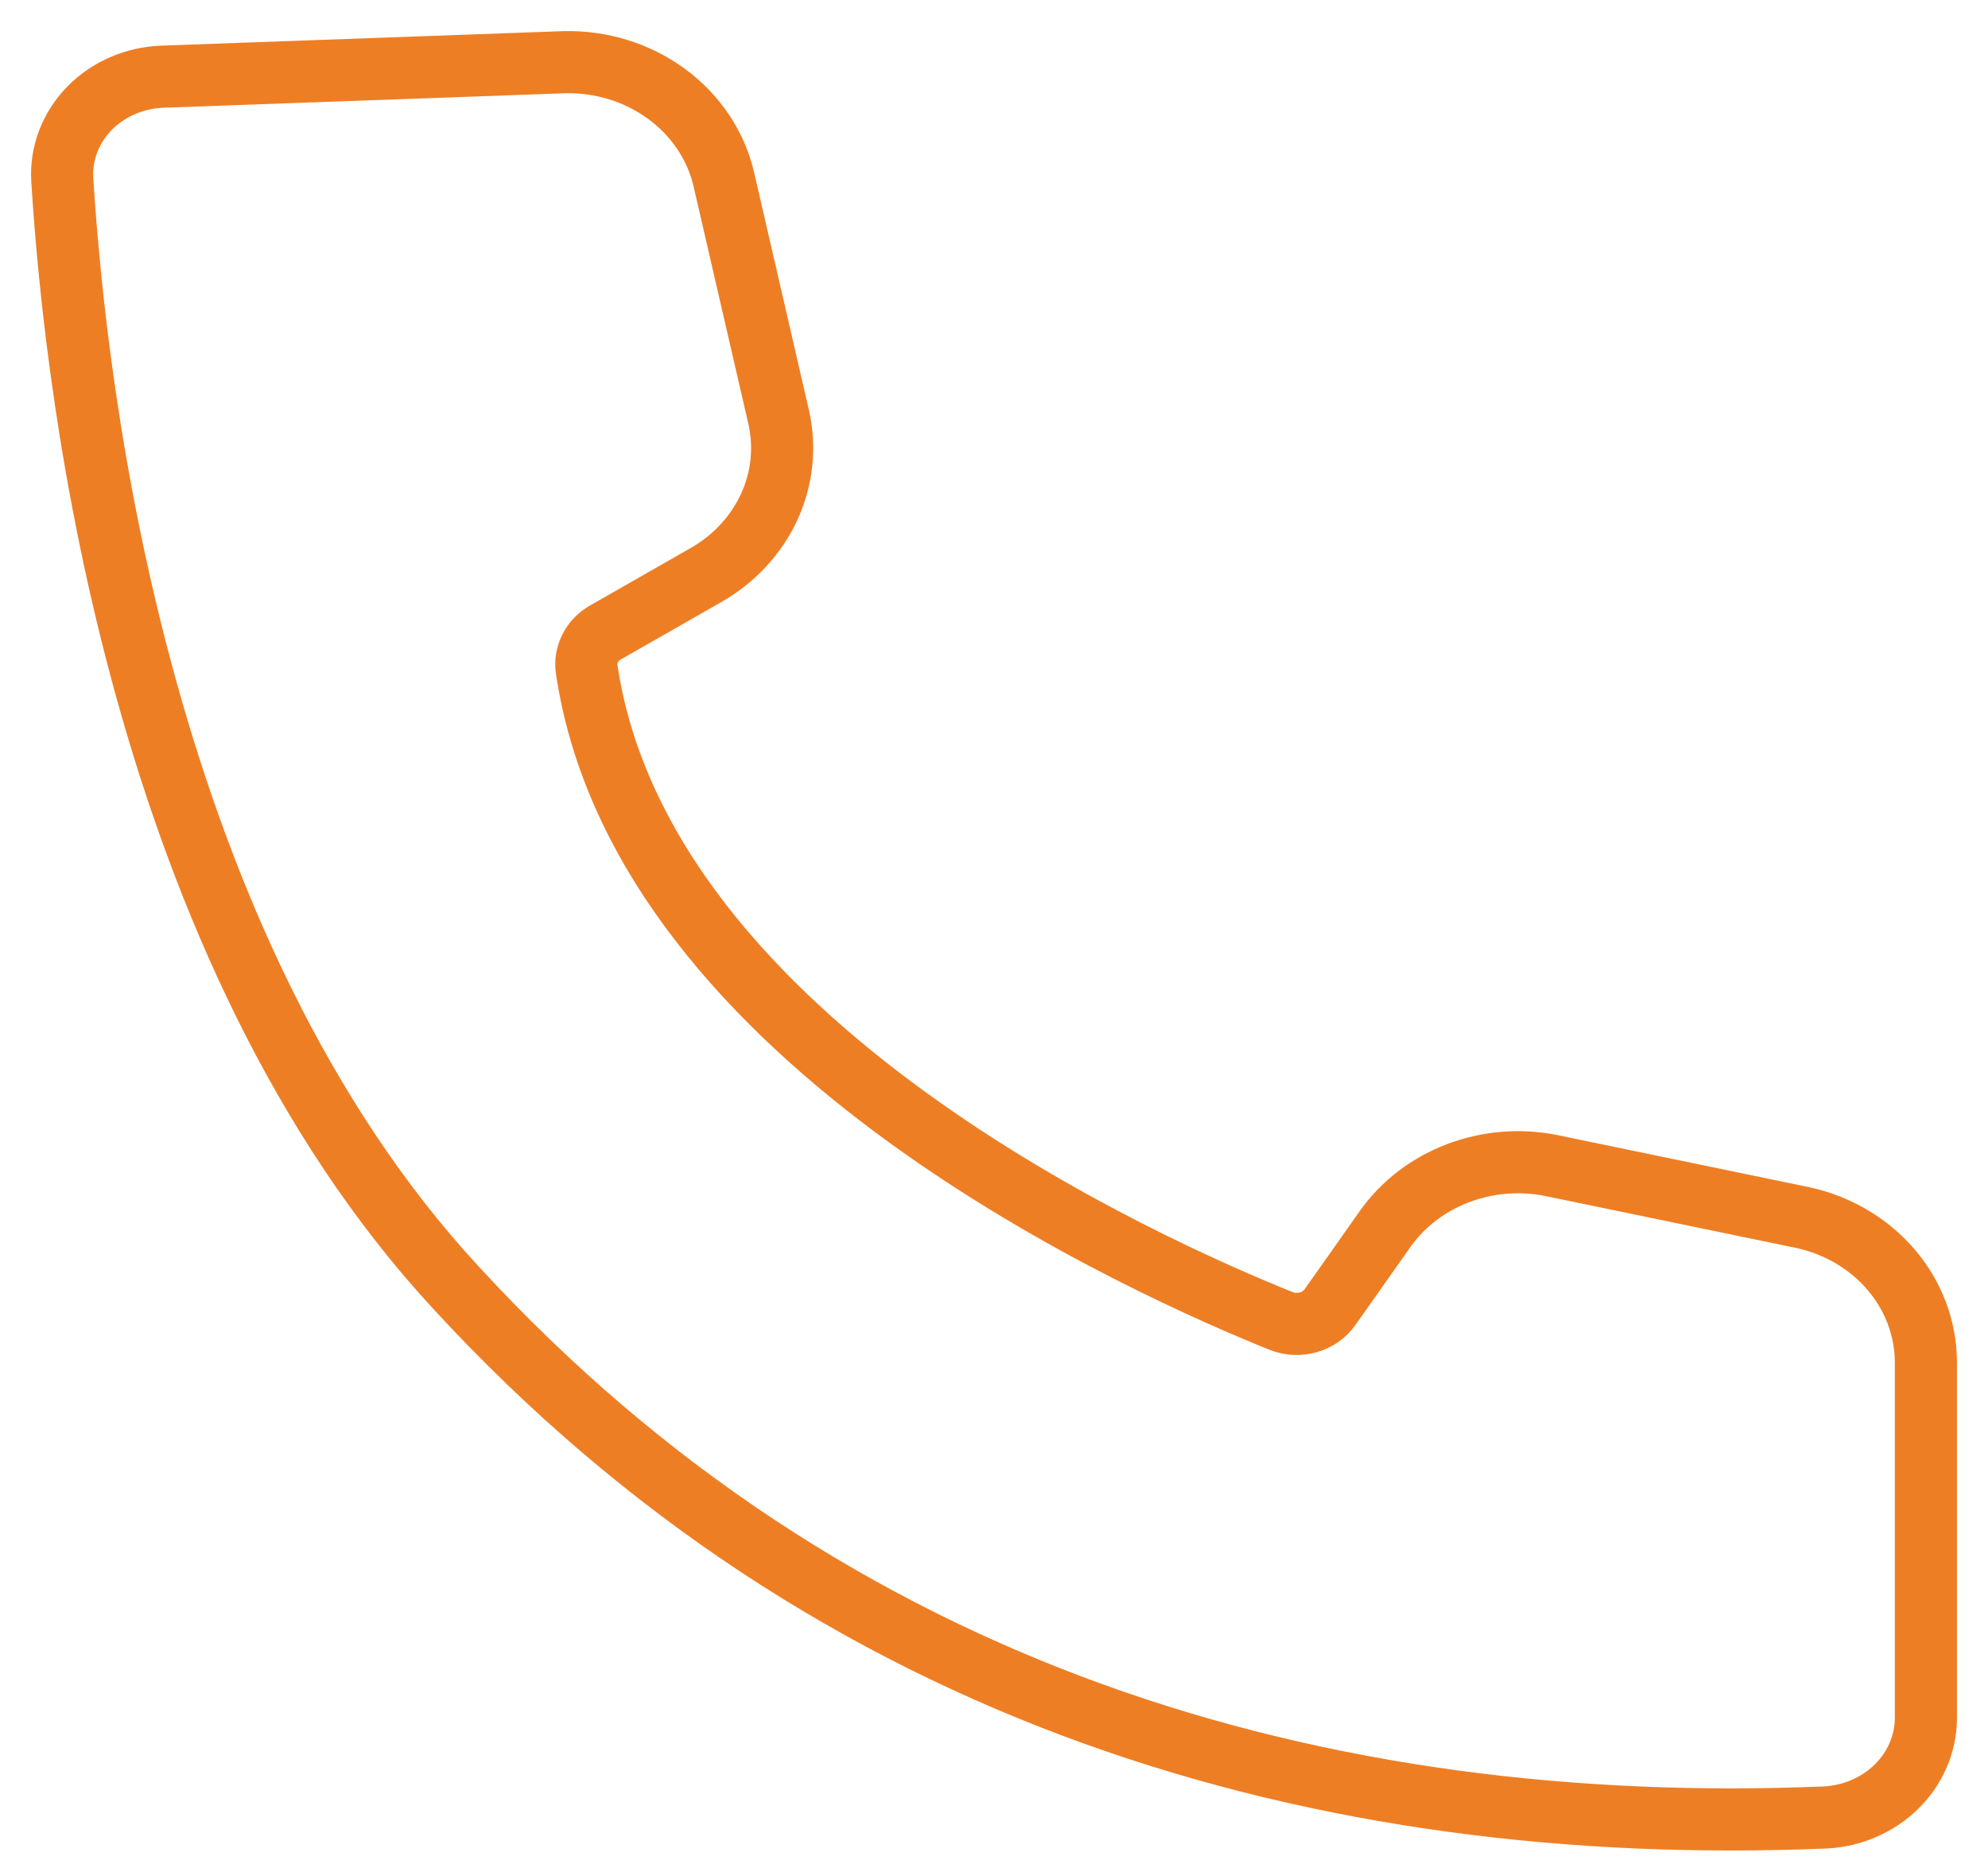 <svg width="32" height="30" viewBox="0 0 32 30" fill="none" xmlns="http://www.w3.org/2000/svg">
<path d="M2.623 1.234C2.399 1.241 2.178 1.29 1.975 1.378C1.771 1.466 1.588 1.591 1.437 1.747C1.286 1.902 1.17 2.084 1.095 2.282C1.021 2.48 0.989 2.69 1.003 2.899C1.227 6.493 2.284 15.262 7.343 20.73C13.402 27.319 21.291 29.589 29.386 29.254C29.82 29.23 30.228 29.052 30.527 28.758C30.827 28.463 30.996 28.073 31 27.666V21.91C30.995 21.373 30.797 20.854 30.438 20.434C30.079 20.015 29.58 19.721 29.021 19.599L24.967 18.76C24.466 18.66 23.944 18.703 23.469 18.884C22.994 19.064 22.588 19.373 22.303 19.772L21.407 21.042C21.324 21.158 21.201 21.244 21.059 21.284C20.916 21.325 20.763 21.317 20.625 21.264C18.563 20.431 10.347 16.837 9.444 10.776C9.426 10.659 9.446 10.539 9.501 10.433C9.555 10.326 9.642 10.237 9.751 10.177L11.378 9.248C11.824 8.99 12.174 8.609 12.382 8.158C12.589 7.707 12.643 7.208 12.537 6.727L11.647 2.869C11.517 2.329 11.19 1.847 10.723 1.507C10.256 1.166 9.677 0.987 9.085 1.001L2.623 1.234Z" stroke="#EE7E24"/>
</svg>
